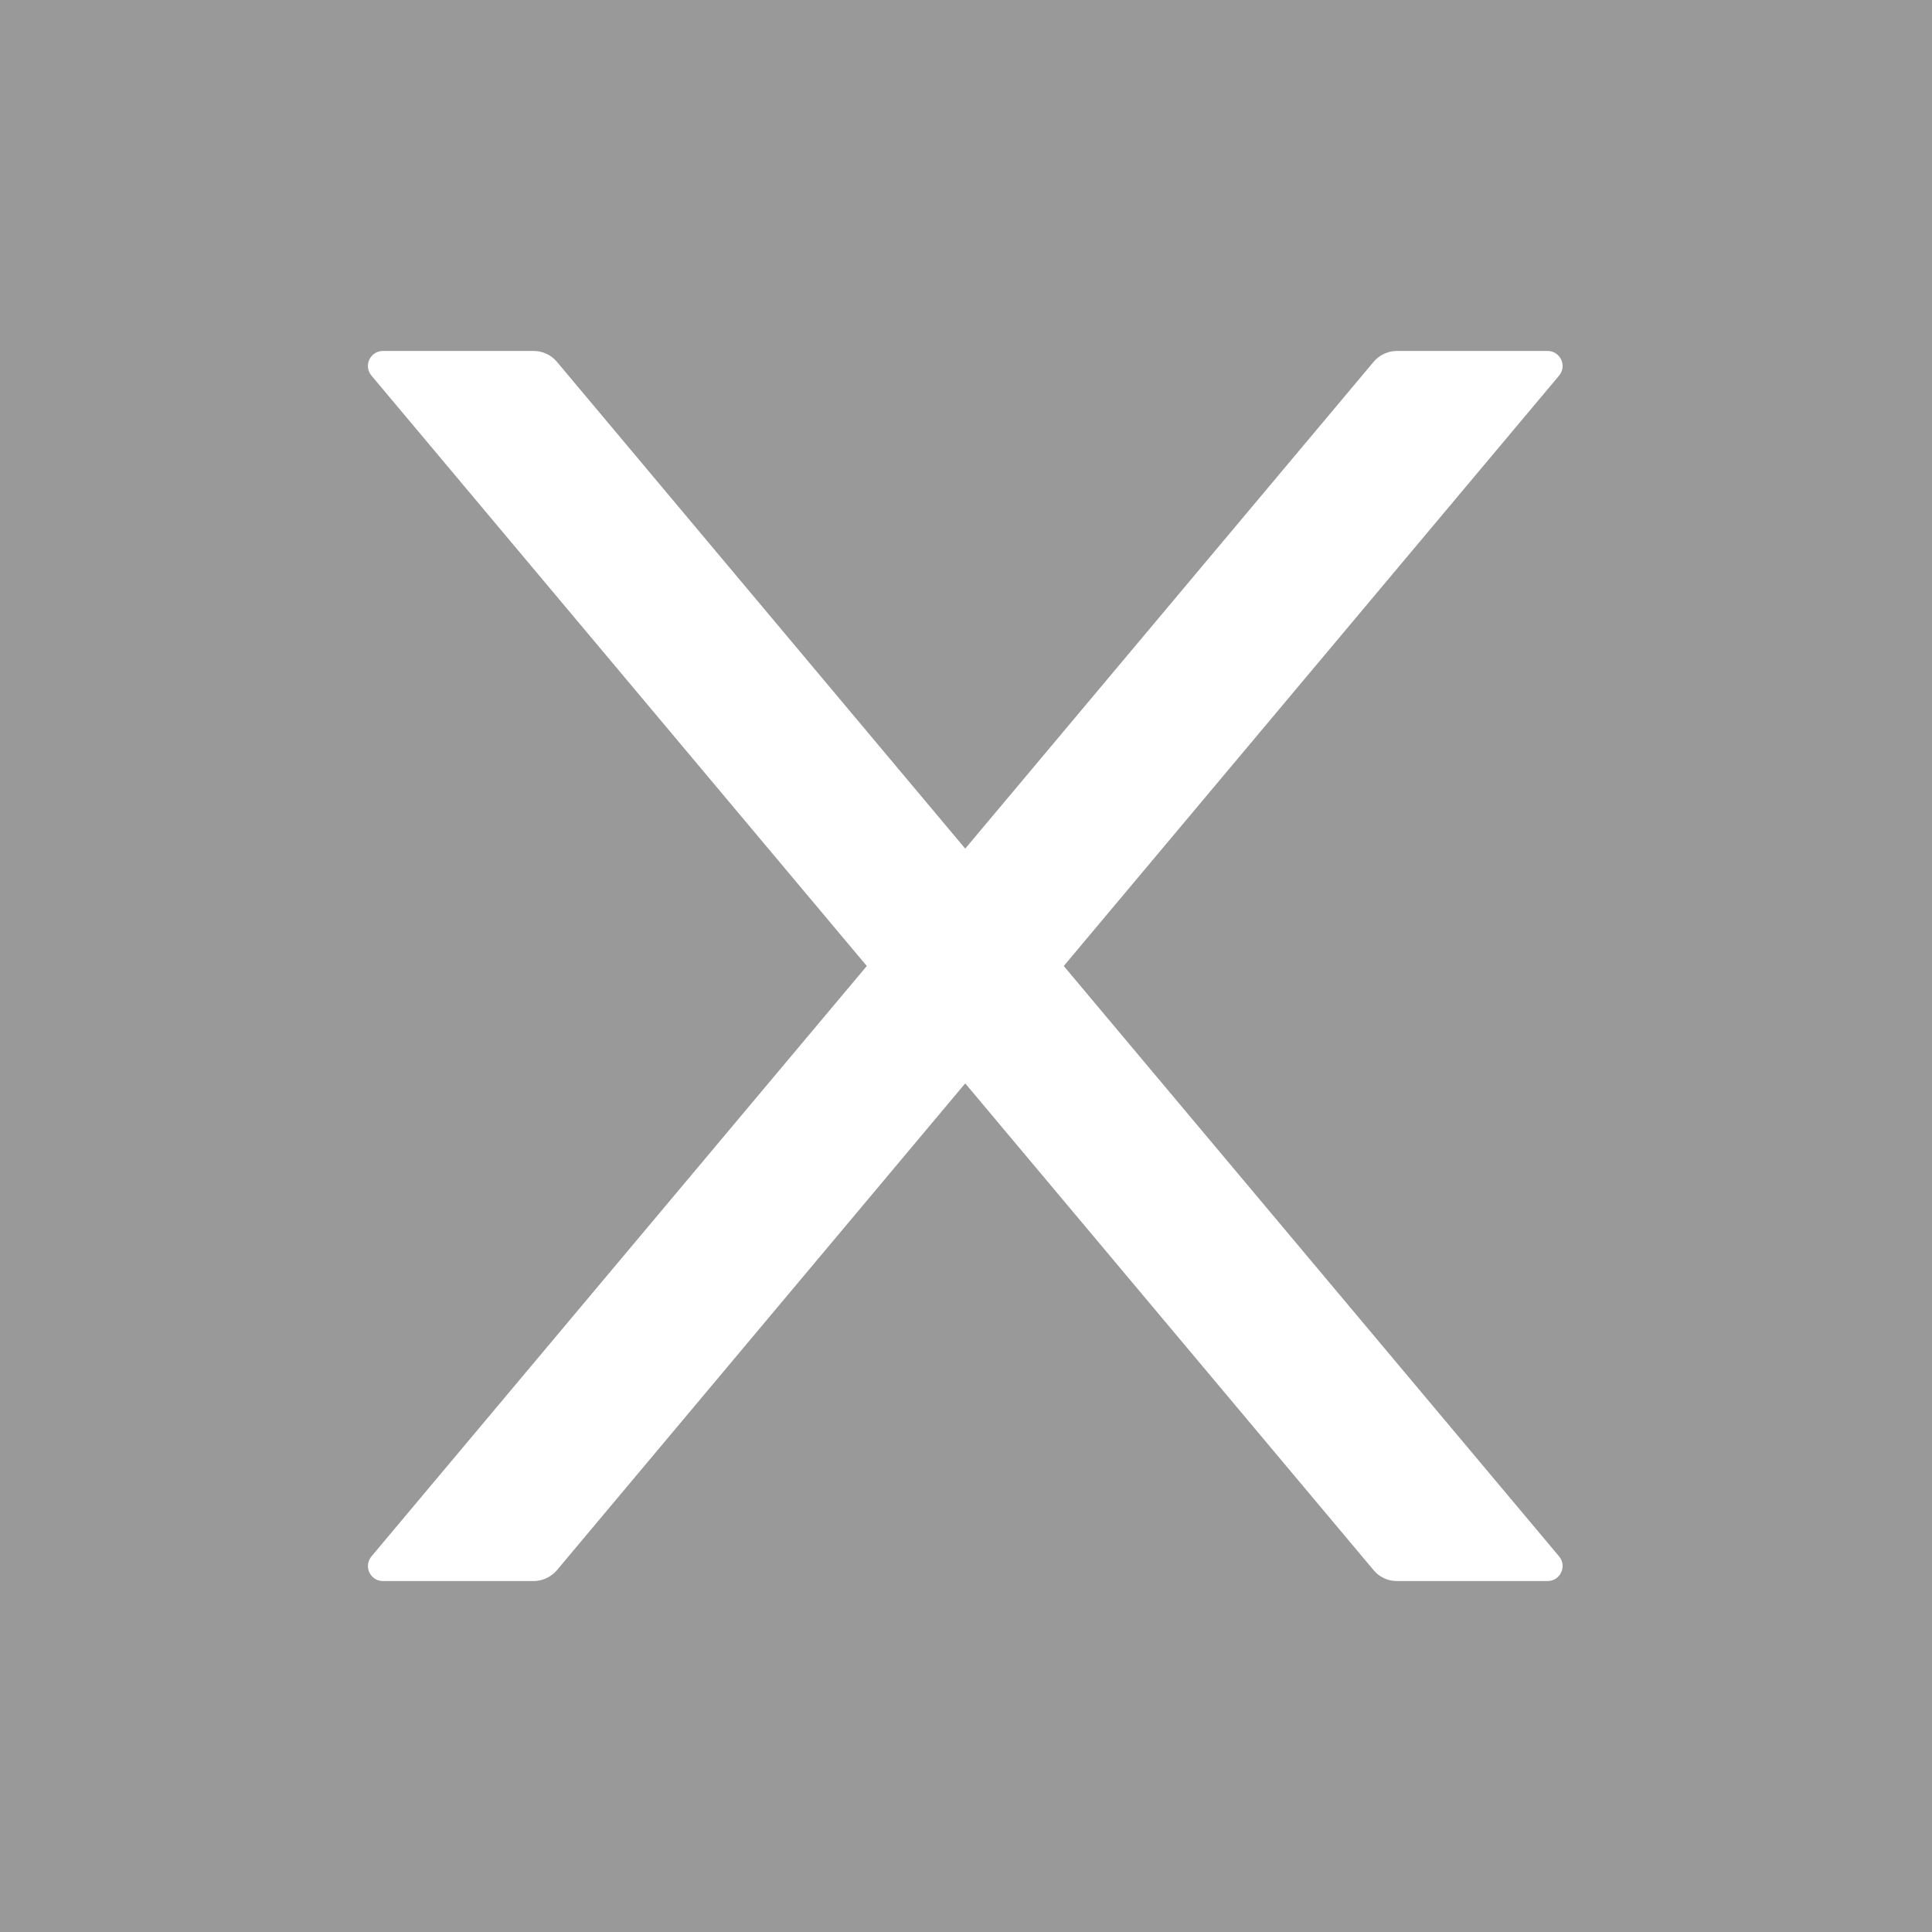 <svg id="icon-close-with-back" width="20" height="20" viewBox="0 0 20 20" fill="none" xmlns="http://www.w3.org/2000/svg">
<rect width="20" height="20" fill="#999999"/>
<path d="M11.012 10L16.139 3.889C16.225 3.787 16.152 3.633 16.02 3.633H14.461C14.369 3.633 14.281 3.674 14.221 3.744L9.992 8.785L5.764 3.744C5.705 3.674 5.617 3.633 5.524 3.633H3.965C3.832 3.633 3.76 3.787 3.846 3.889L8.973 10L3.846 16.111C3.827 16.134 3.814 16.162 3.81 16.191C3.806 16.221 3.811 16.25 3.823 16.277C3.836 16.304 3.856 16.327 3.881 16.343C3.906 16.359 3.935 16.367 3.965 16.367H5.524C5.615 16.367 5.703 16.326 5.764 16.256L9.992 11.215L14.221 16.256C14.28 16.326 14.367 16.367 14.461 16.367H16.02C16.152 16.367 16.225 16.213 16.139 16.111L11.012 10Z" fill="white"/>
</svg>
